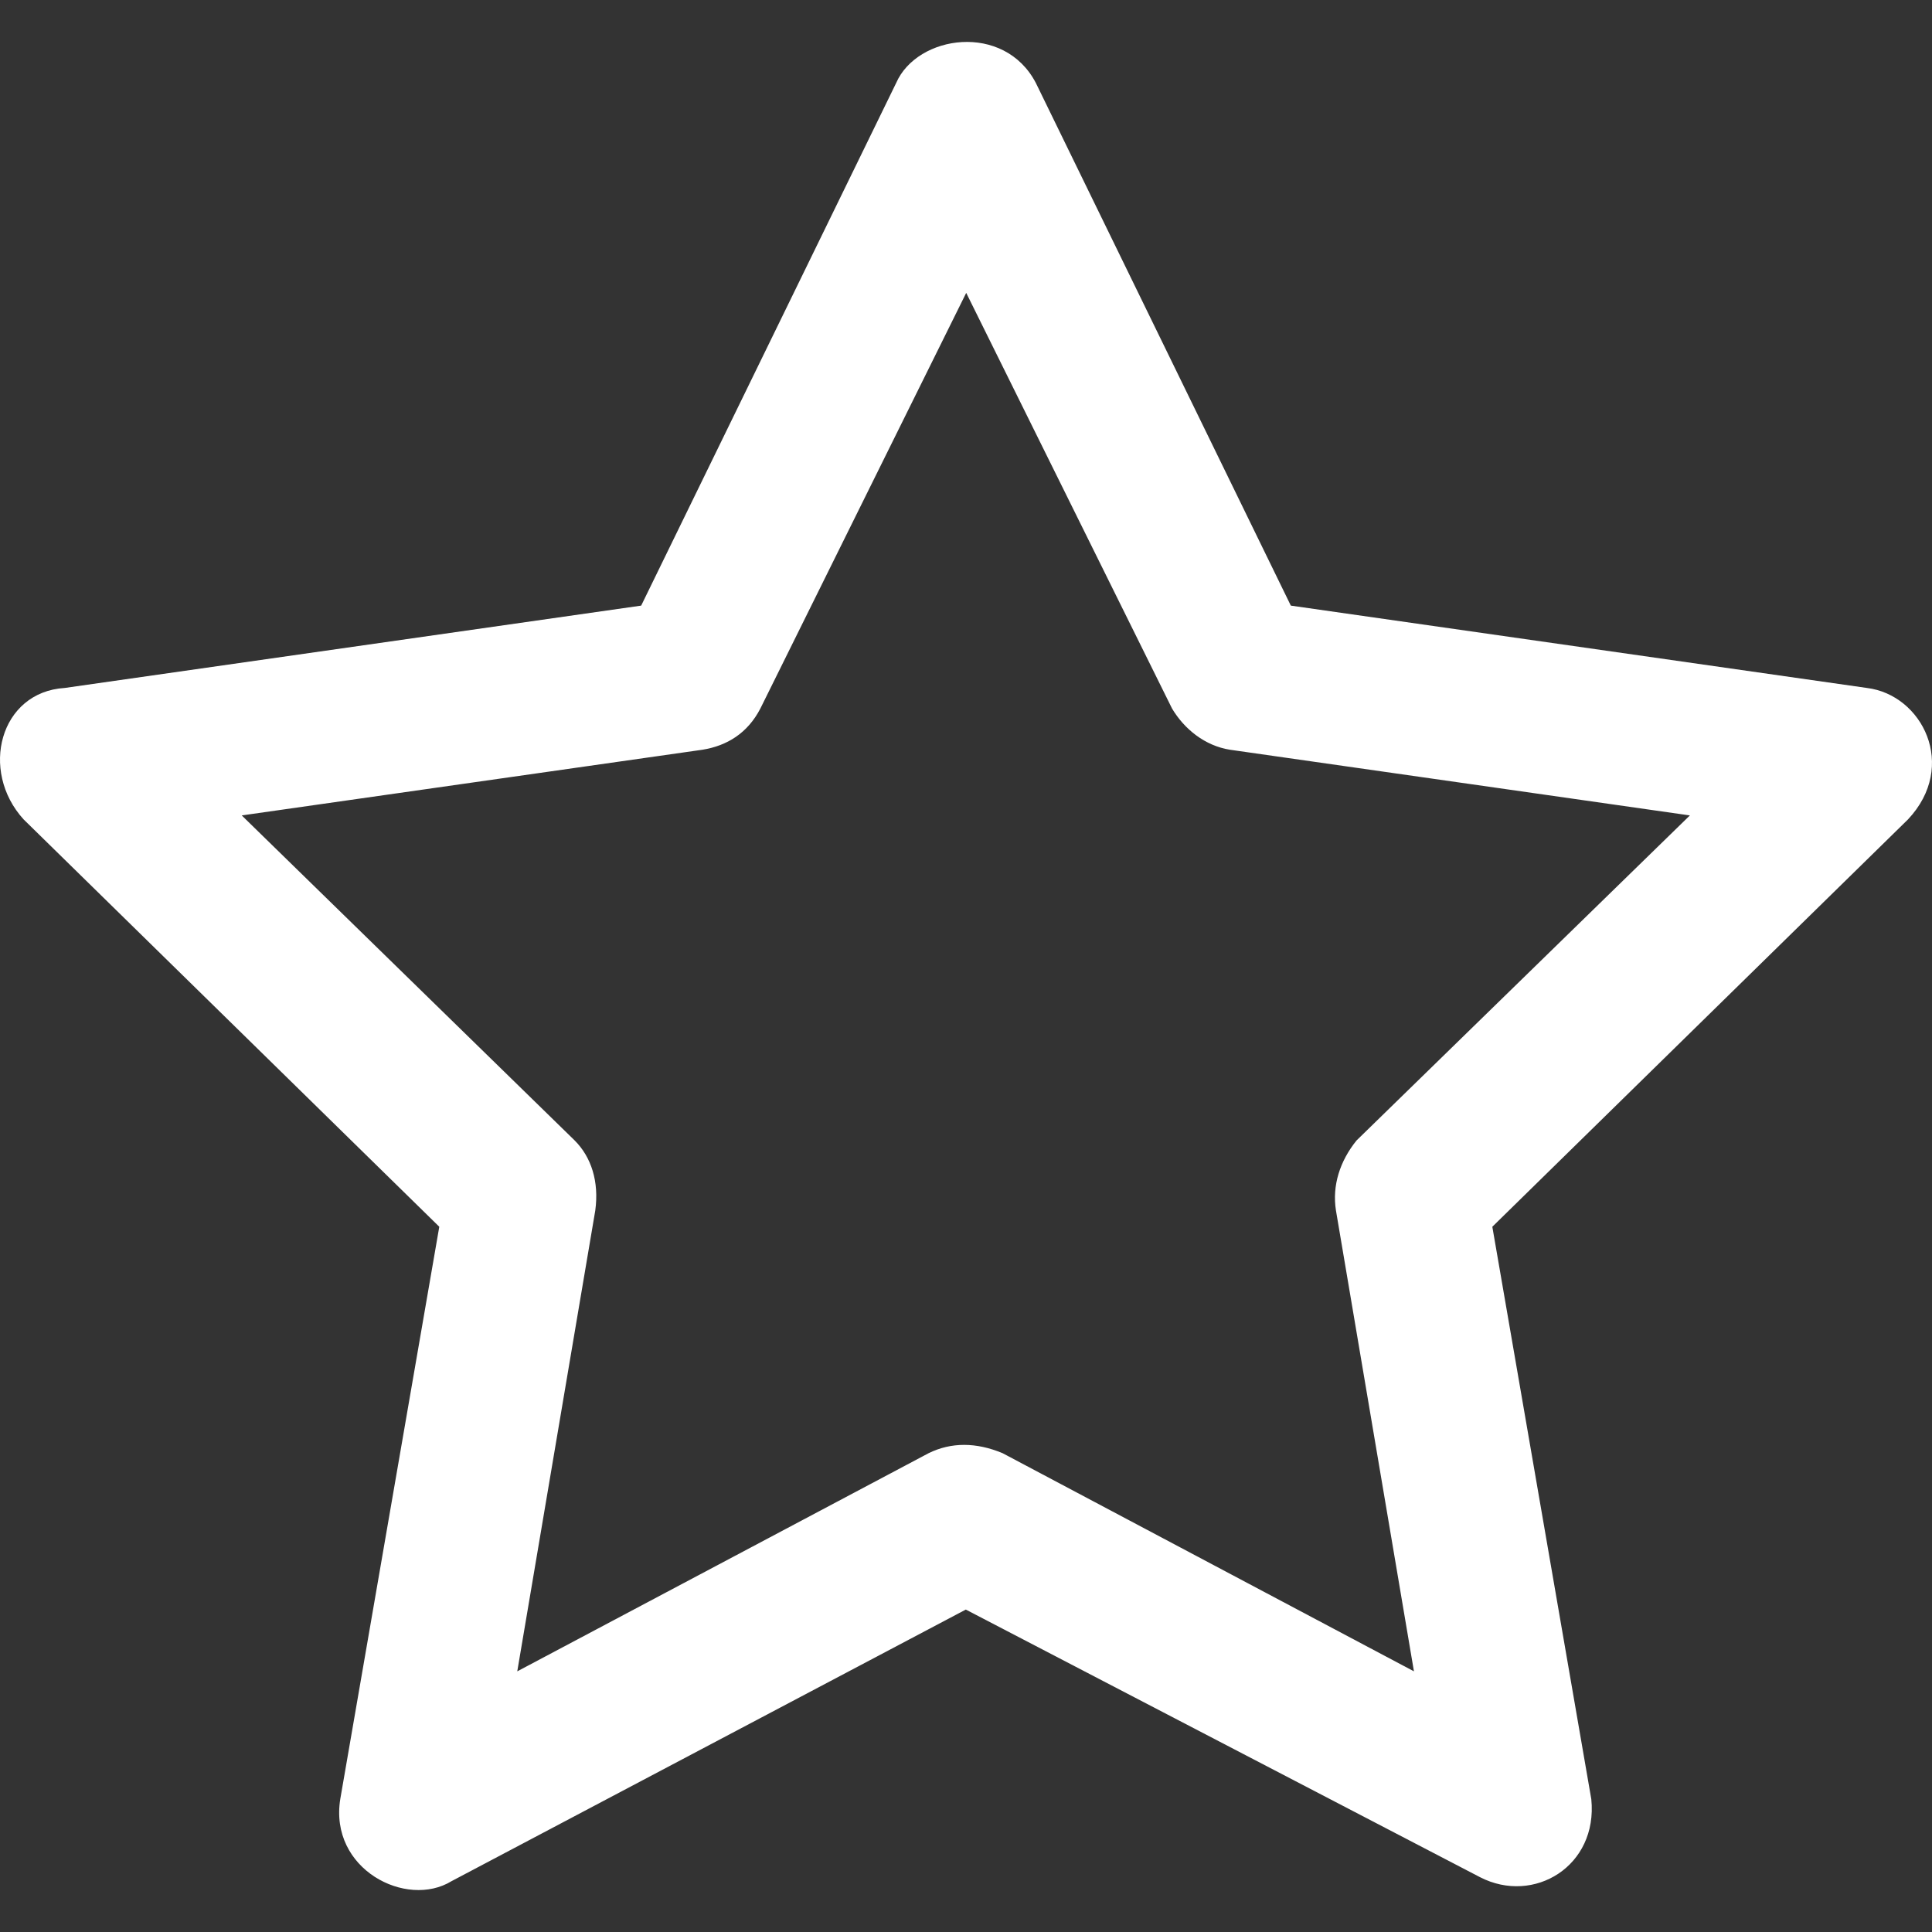 <svg width="110" height="110" viewBox="0 0 110 110" fill="none" xmlns="http://www.w3.org/2000/svg">
<rect x="0" y="0" width="110" height="110" fill="#333333" stroke="none"/>
<g clip-path="url(#clip0_311_1833)">
<path d="M106.29 39.169L73.494 34.481L58.979 4.728C57.175 1.257 52.217 1.978 51.022 4.728L36.506 34.481L3.688 39.169C-0.008 39.395 -1.181 43.88 1.344 46.653L25.011 69.846L19.376 102.417C18.722 106.429 23.14 108.683 25.71 107.105L54.989 91.642L84.269 106.88C87.334 108.457 90.985 106.248 90.602 102.439L84.967 69.846L108.634 46.653C111.497 43.61 109.446 39.553 106.29 39.169ZM77.236 64.933C76.289 66.105 75.838 67.502 76.064 68.922L80.504 95.159L57.085 82.739C55.575 82.108 54.155 82.108 52.87 82.739L29.451 95.159L33.892 68.922C34.117 67.277 33.666 65.879 32.72 64.933L13.764 46.427L40 42.686C41.398 42.46 42.569 41.739 43.291 40.342L55.012 16.675L66.732 40.342C67.431 41.514 68.603 42.46 70.023 42.686L96.215 46.427L77.236 64.933Z" fill="white"/>
</g>
<defs>
<clipPath id="clip0_311_1833">
<rect width="110" height="110" fill="white"/>
</clipPath>
</defs>
</svg>
